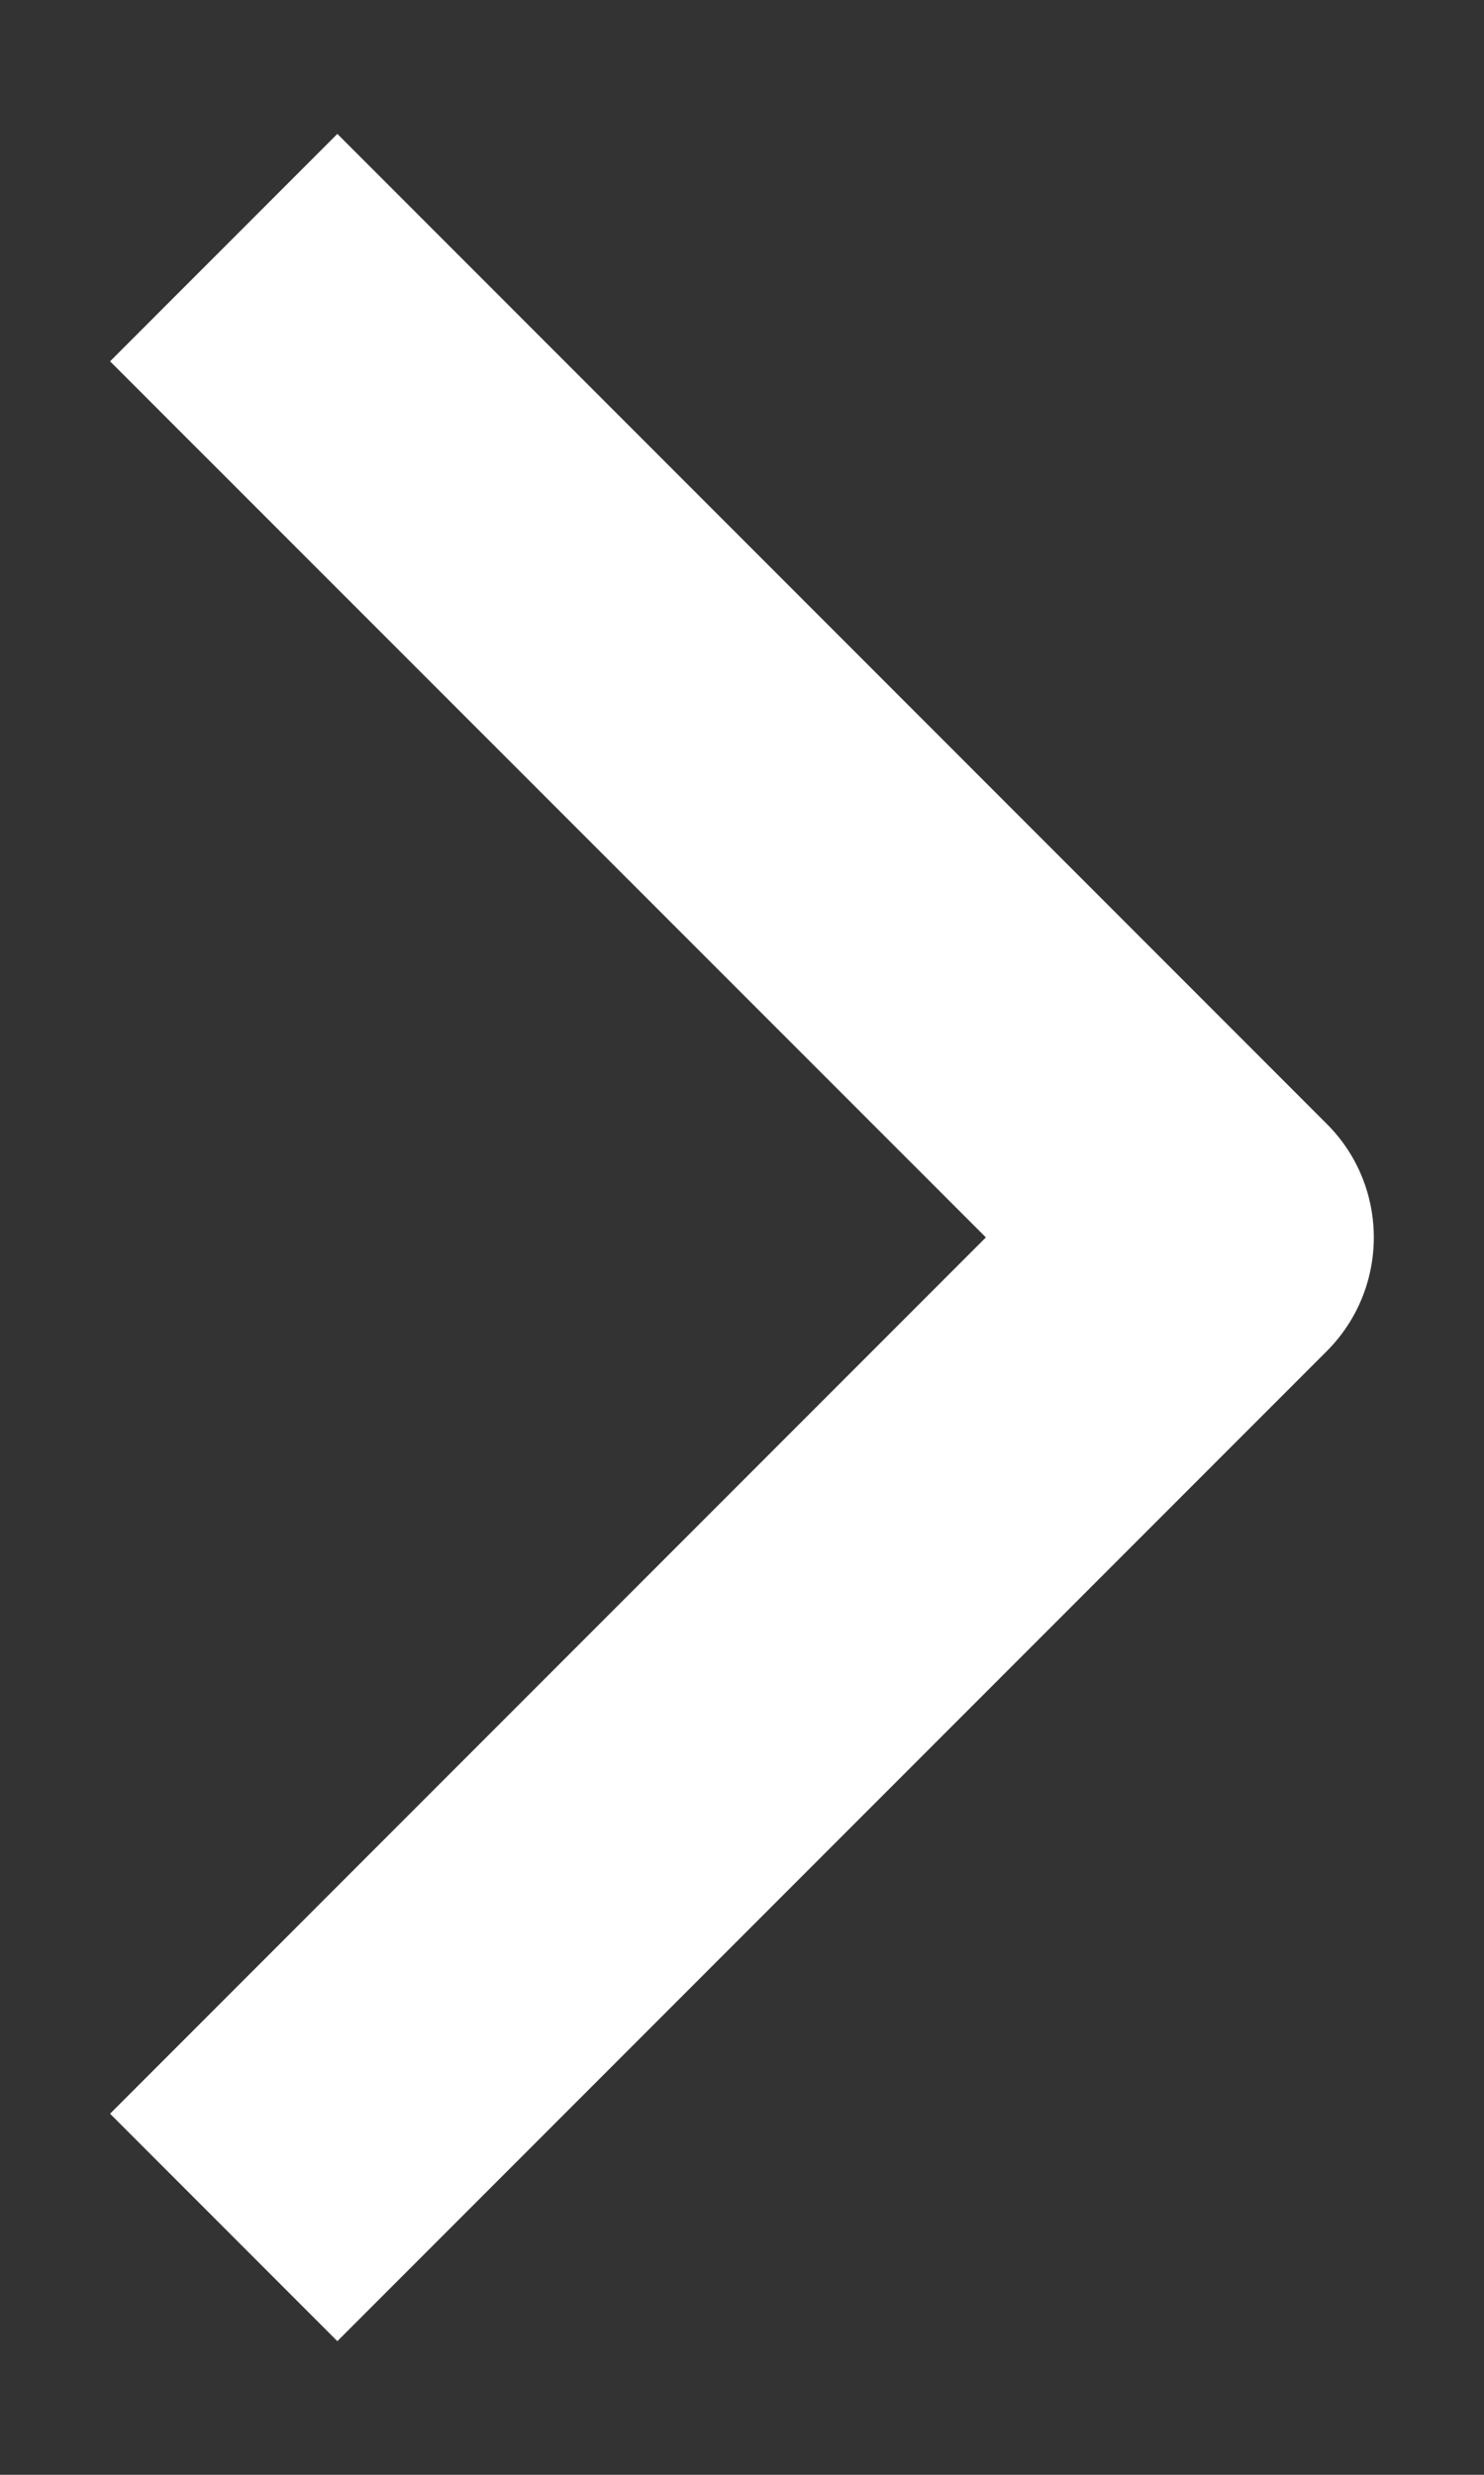 <svg viewBox="0 0 6 10" xmlns="http://www.w3.org/2000/svg">
<rect x="0" y="0" width="6" height="10" fill="#333333" stroke="none"/>
<path fill-rule="evenodd" clip-rule="evenodd" d="M3.986 5L0.445 1.46L1.364 0.541L5.364 4.541C5.618 4.794 5.618 5.206 5.364 5.46L1.364 9.46L0.445 8.541L3.986 5Z" fill="#fff"/>
</svg>
